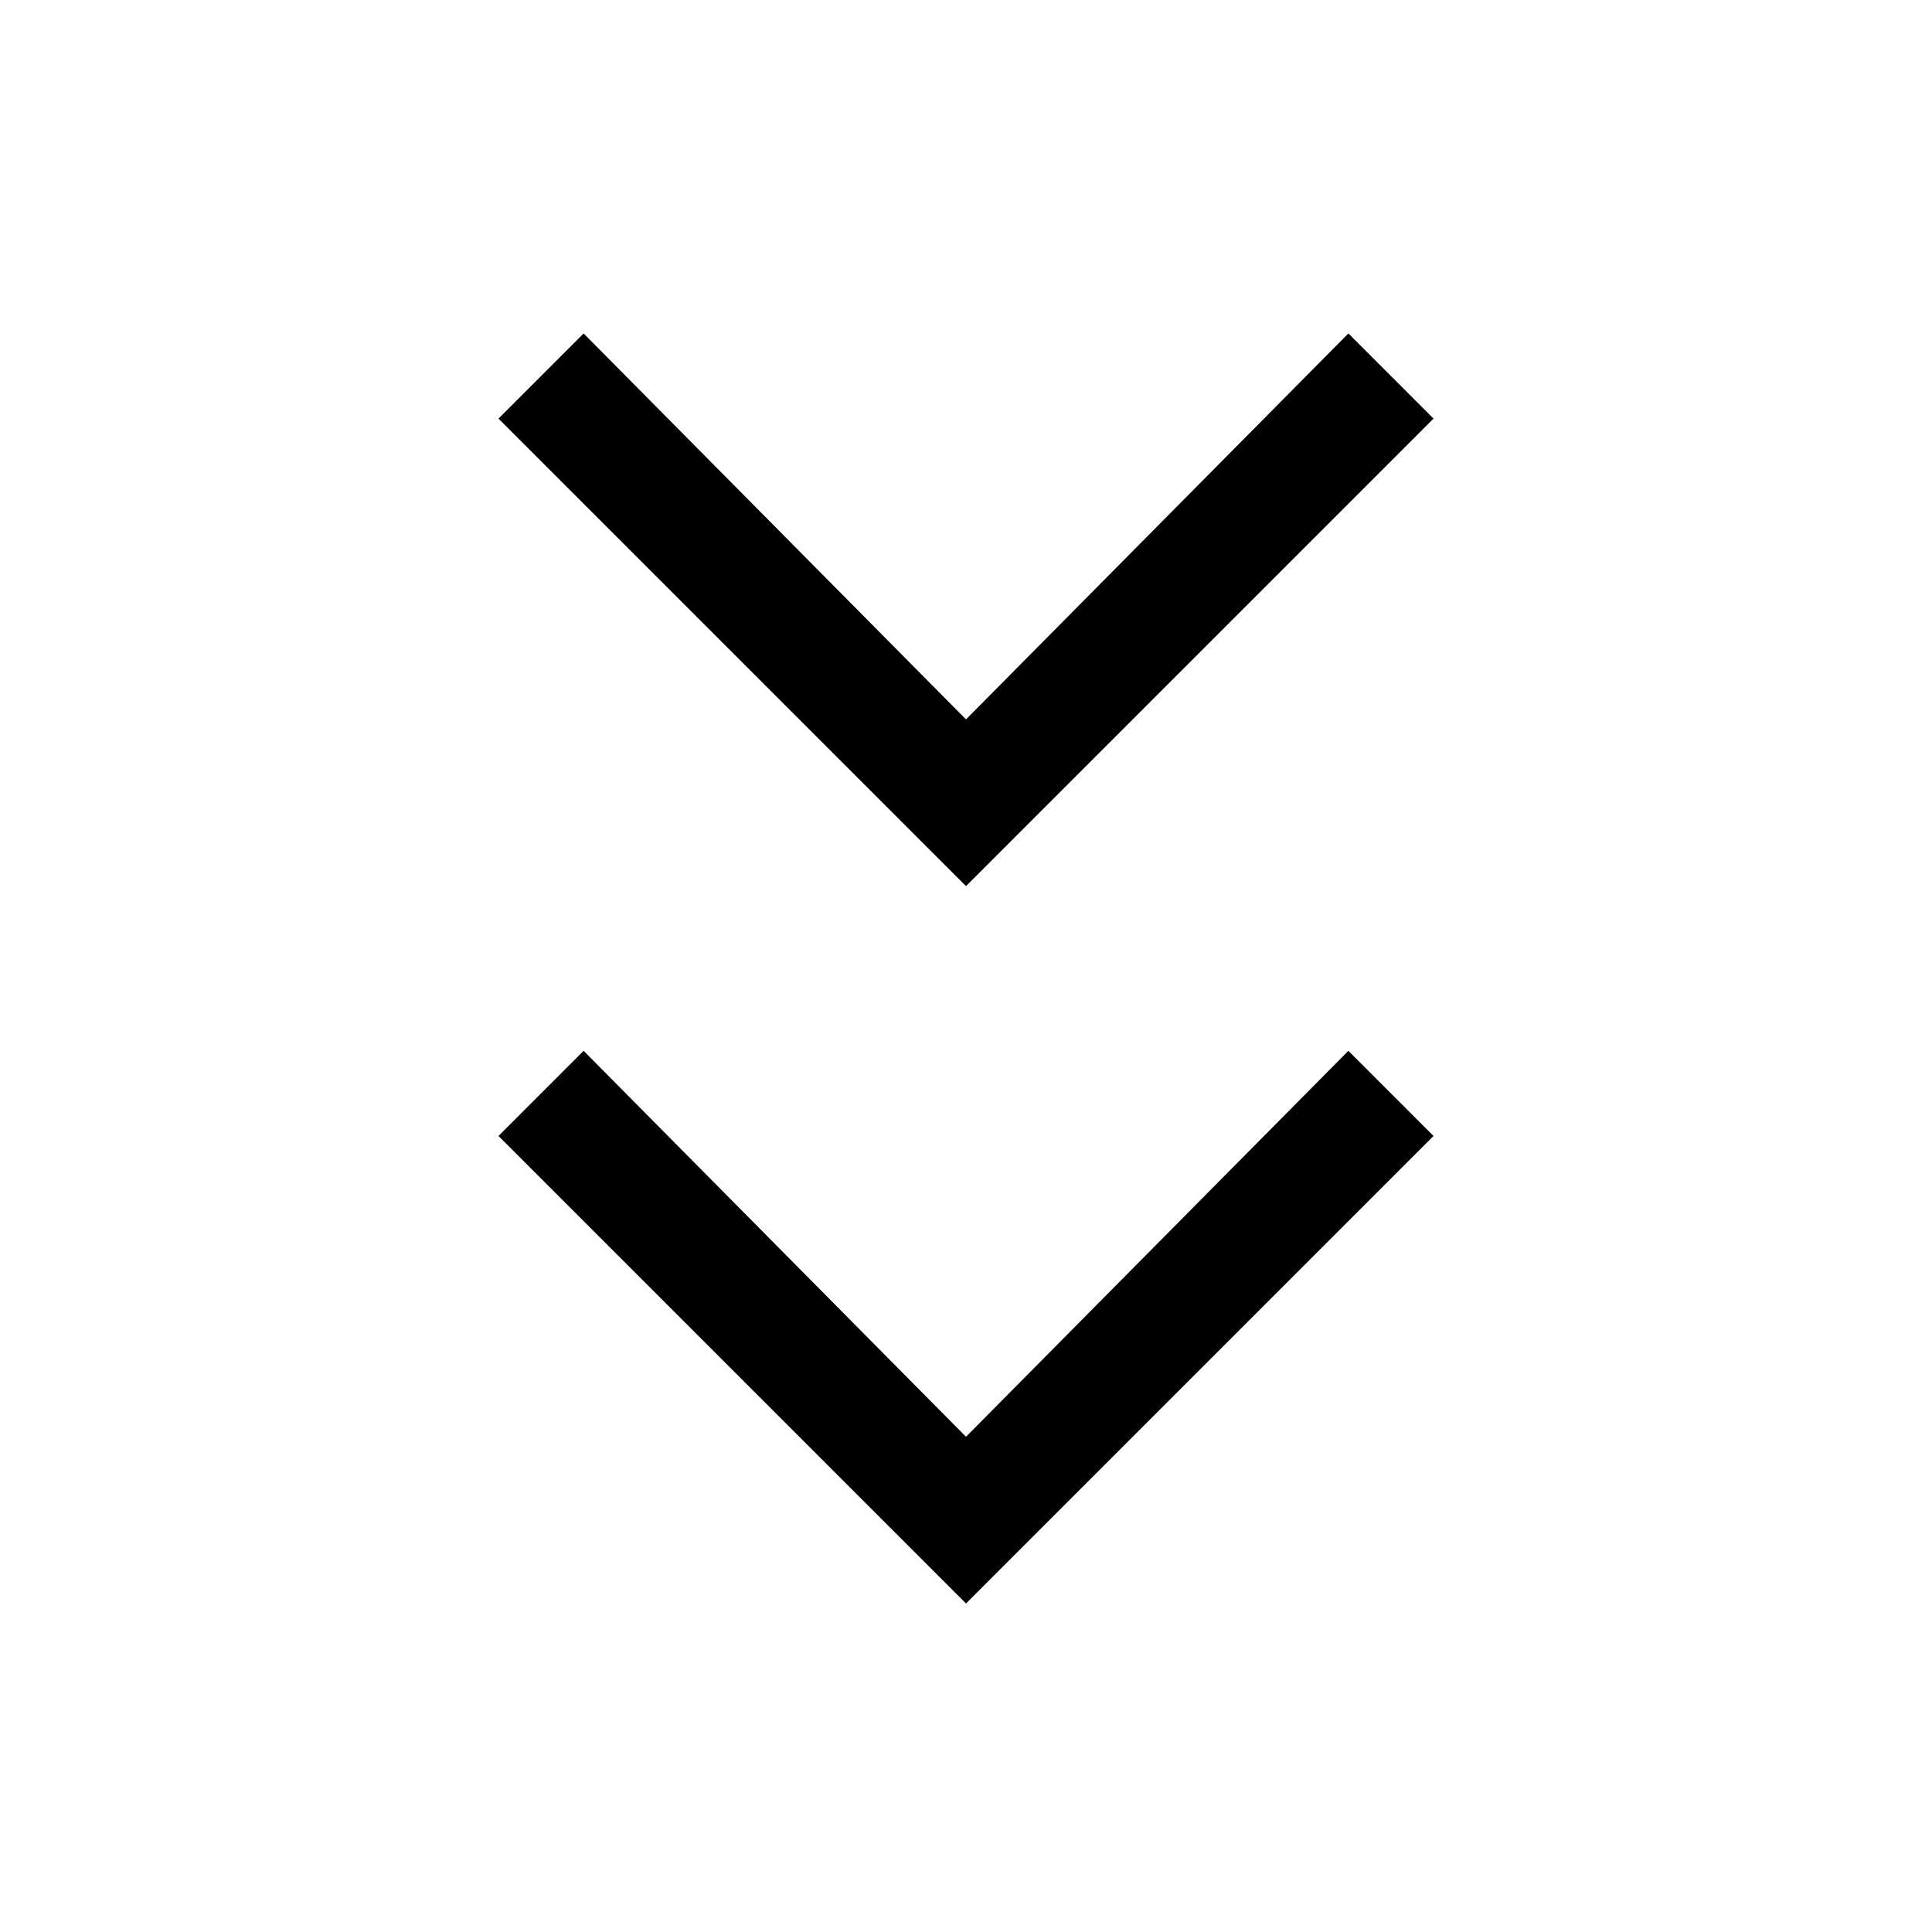 <svg xmlns="http://www.w3.org/2000/svg" height="20" viewBox="0 -960 960 960" width="20"><path d="M480-163.23 247.69-395.54 290-437.85l190 191.77 190-191.77 42.31 42.31L480-163.23Zm0-356.46L247.69-752 290-794.31l190 191.77 190-191.77L712.31-752 480-519.69Z"/></svg>